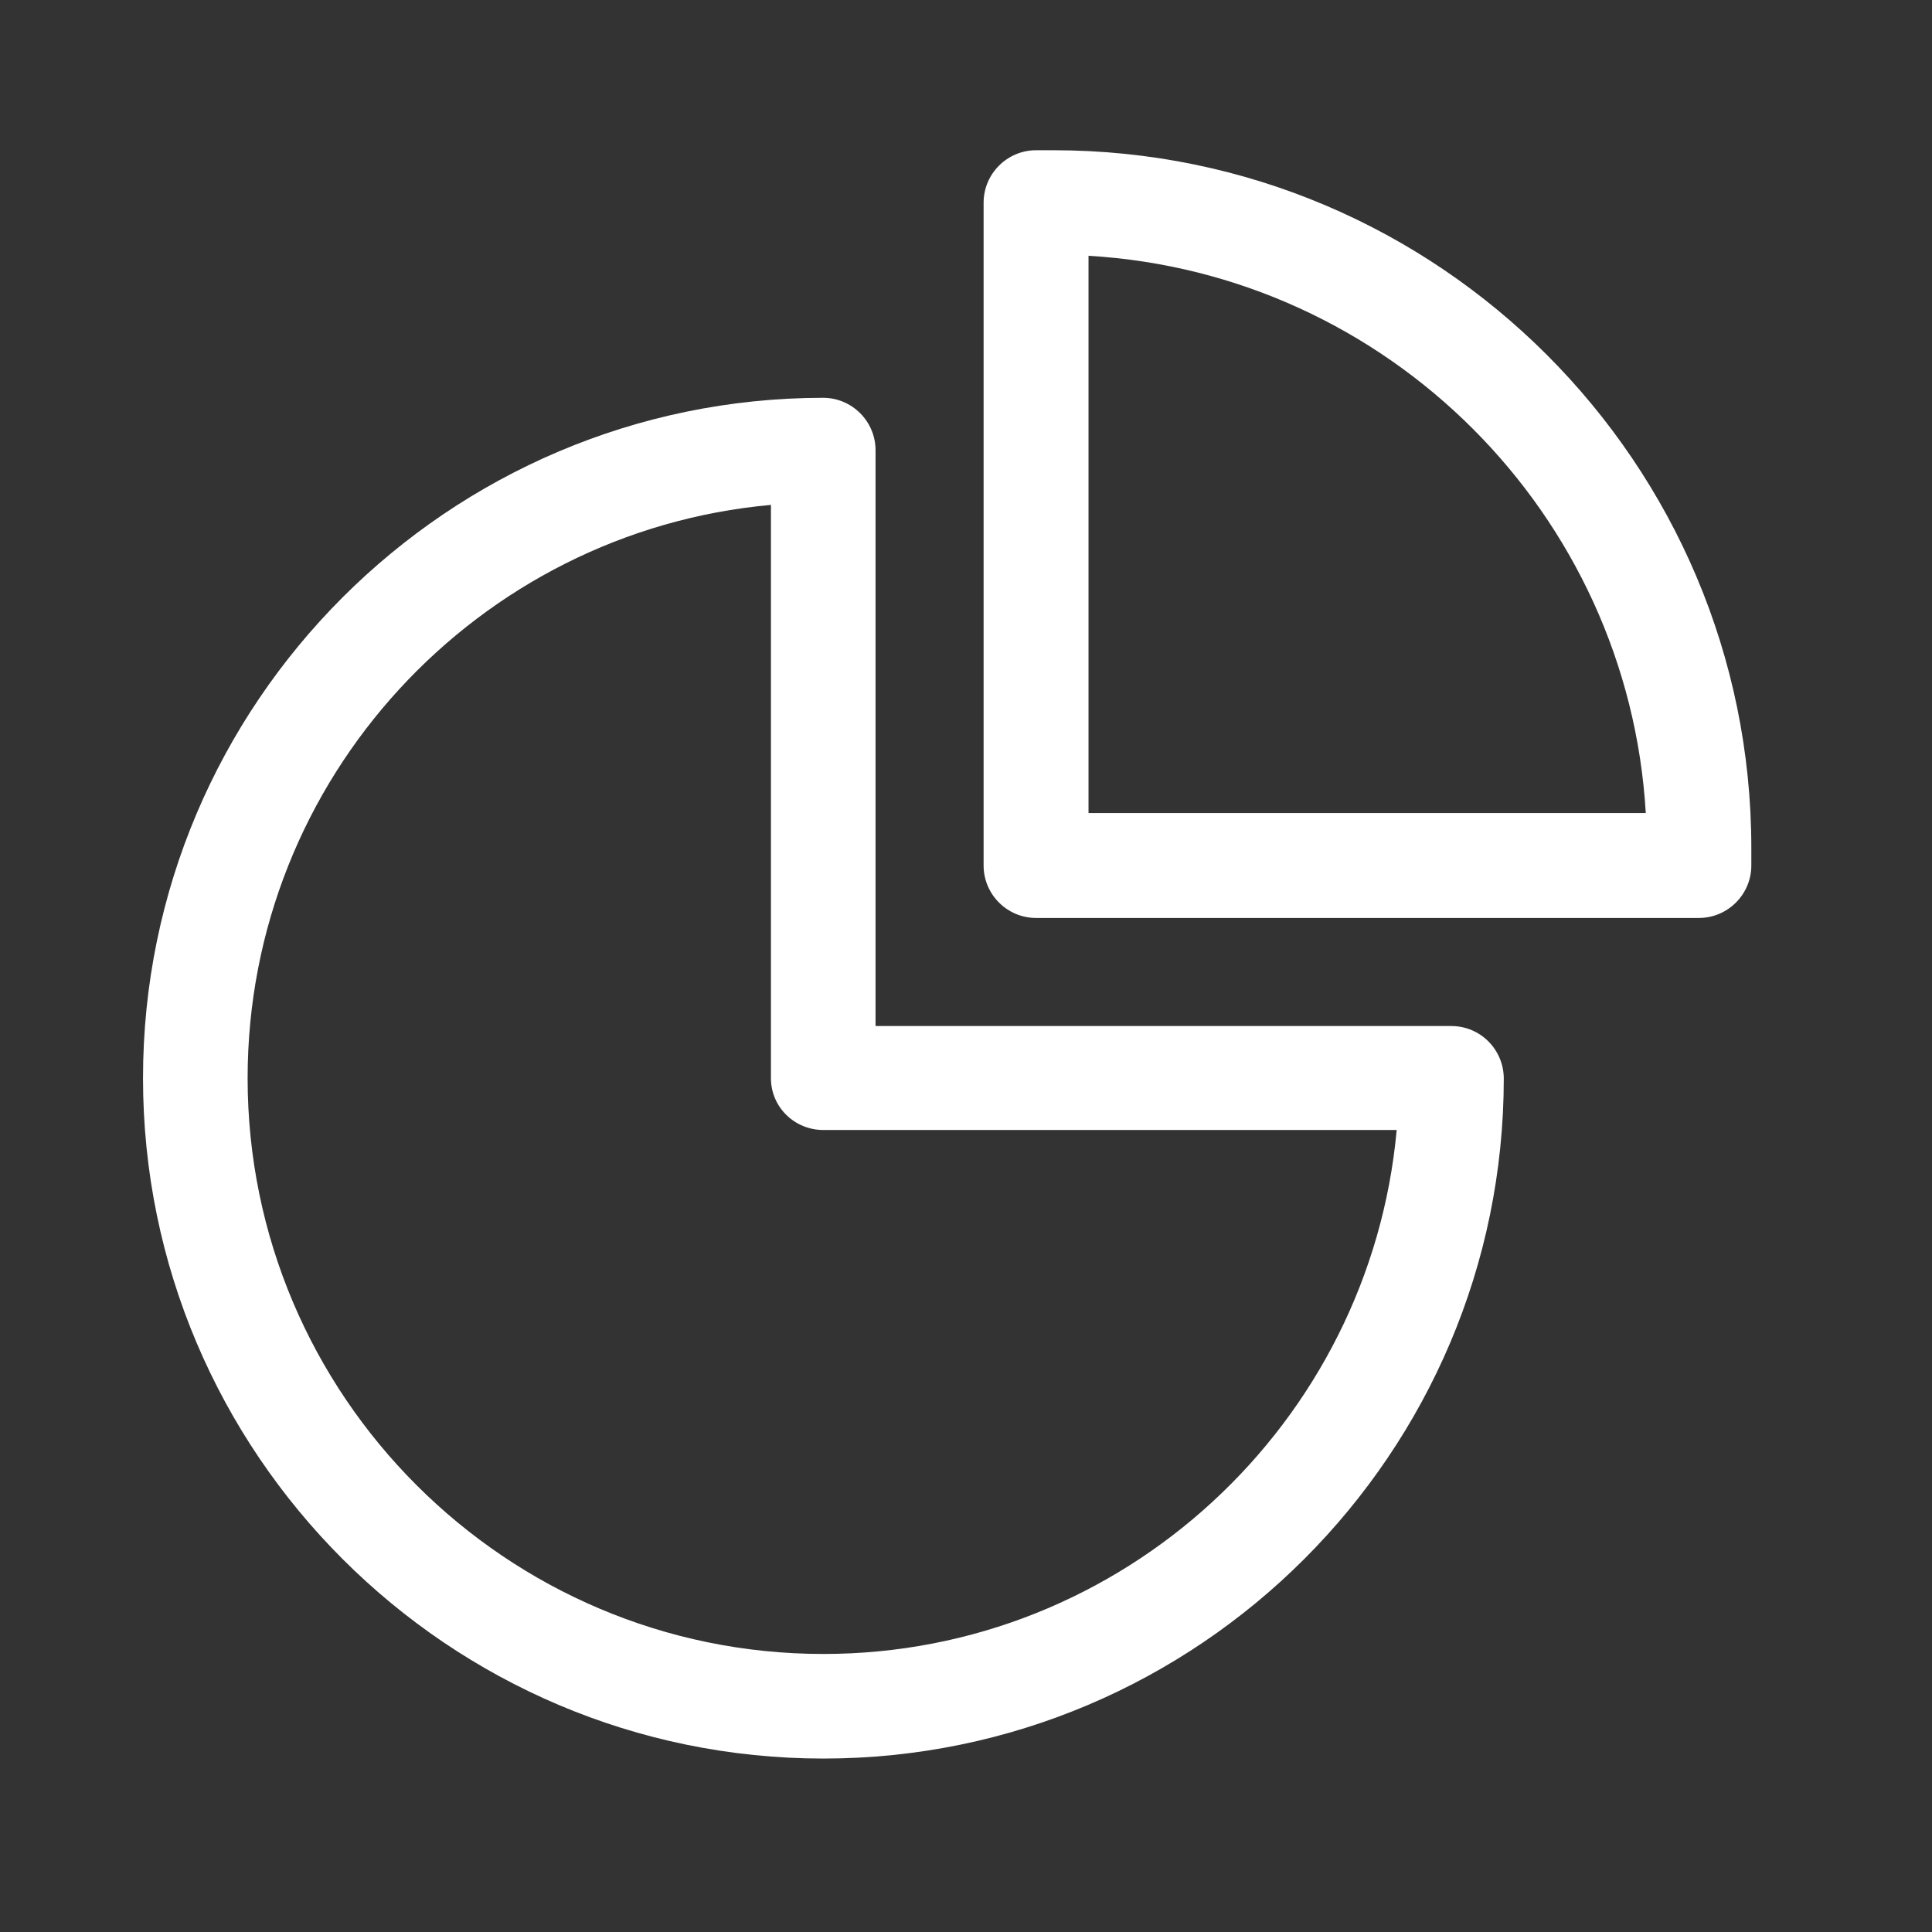 <svg width="89" height="89" viewBox="0 0 89 89" fill="none" xmlns="http://www.w3.org/2000/svg">
<rect x="0" y="0" width="89" height="89" fill="#333333" stroke="none"/>
<g clip-path="url(#clip0_2413_716)">
<path d="M66.857 47.266H40.333V20.741C40.333 19.41 39.248 18.325 37.916 18.325C20.653 18.339 6.588 32.39 6.588 49.668C6.588 66.945 20.653 81.01 37.931 81.01C55.209 81.01 69.274 66.945 69.274 49.668C69.259 48.336 68.189 47.266 66.857 47.266ZM37.931 76.192C23.316 76.192 11.407 64.297 11.407 49.668C11.407 35.863 22.014 24.475 35.514 23.259V49.668C35.514 50.999 36.6 52.055 37.931 52.055H64.34C63.109 65.556 51.736 76.192 37.931 76.192Z" fill="white" style="fill:white;fill-opacity:1;"/>
<path d="M48.538 6.921H47.728C46.396 6.921 45.311 8.007 45.311 9.338V39.87C45.311 41.202 46.396 42.287 47.728 42.287H78.26C79.591 42.287 80.677 41.202 80.677 39.87V39.06C80.677 21.334 66.264 6.921 48.538 6.921ZM50.144 37.454V11.783C63.934 12.594 75.004 23.664 75.815 37.454H50.144Z" fill="white" style="fill:white;fill-opacity:1;"/>
</g>
<defs>
<clipPath id="clip0_2413_716">
<rect width="74.088" height="74.088" fill="white" style="fill:white;fill-opacity:1;" transform="translate(6.588 6.921)"/>
</clipPath>
</defs>
</svg>
